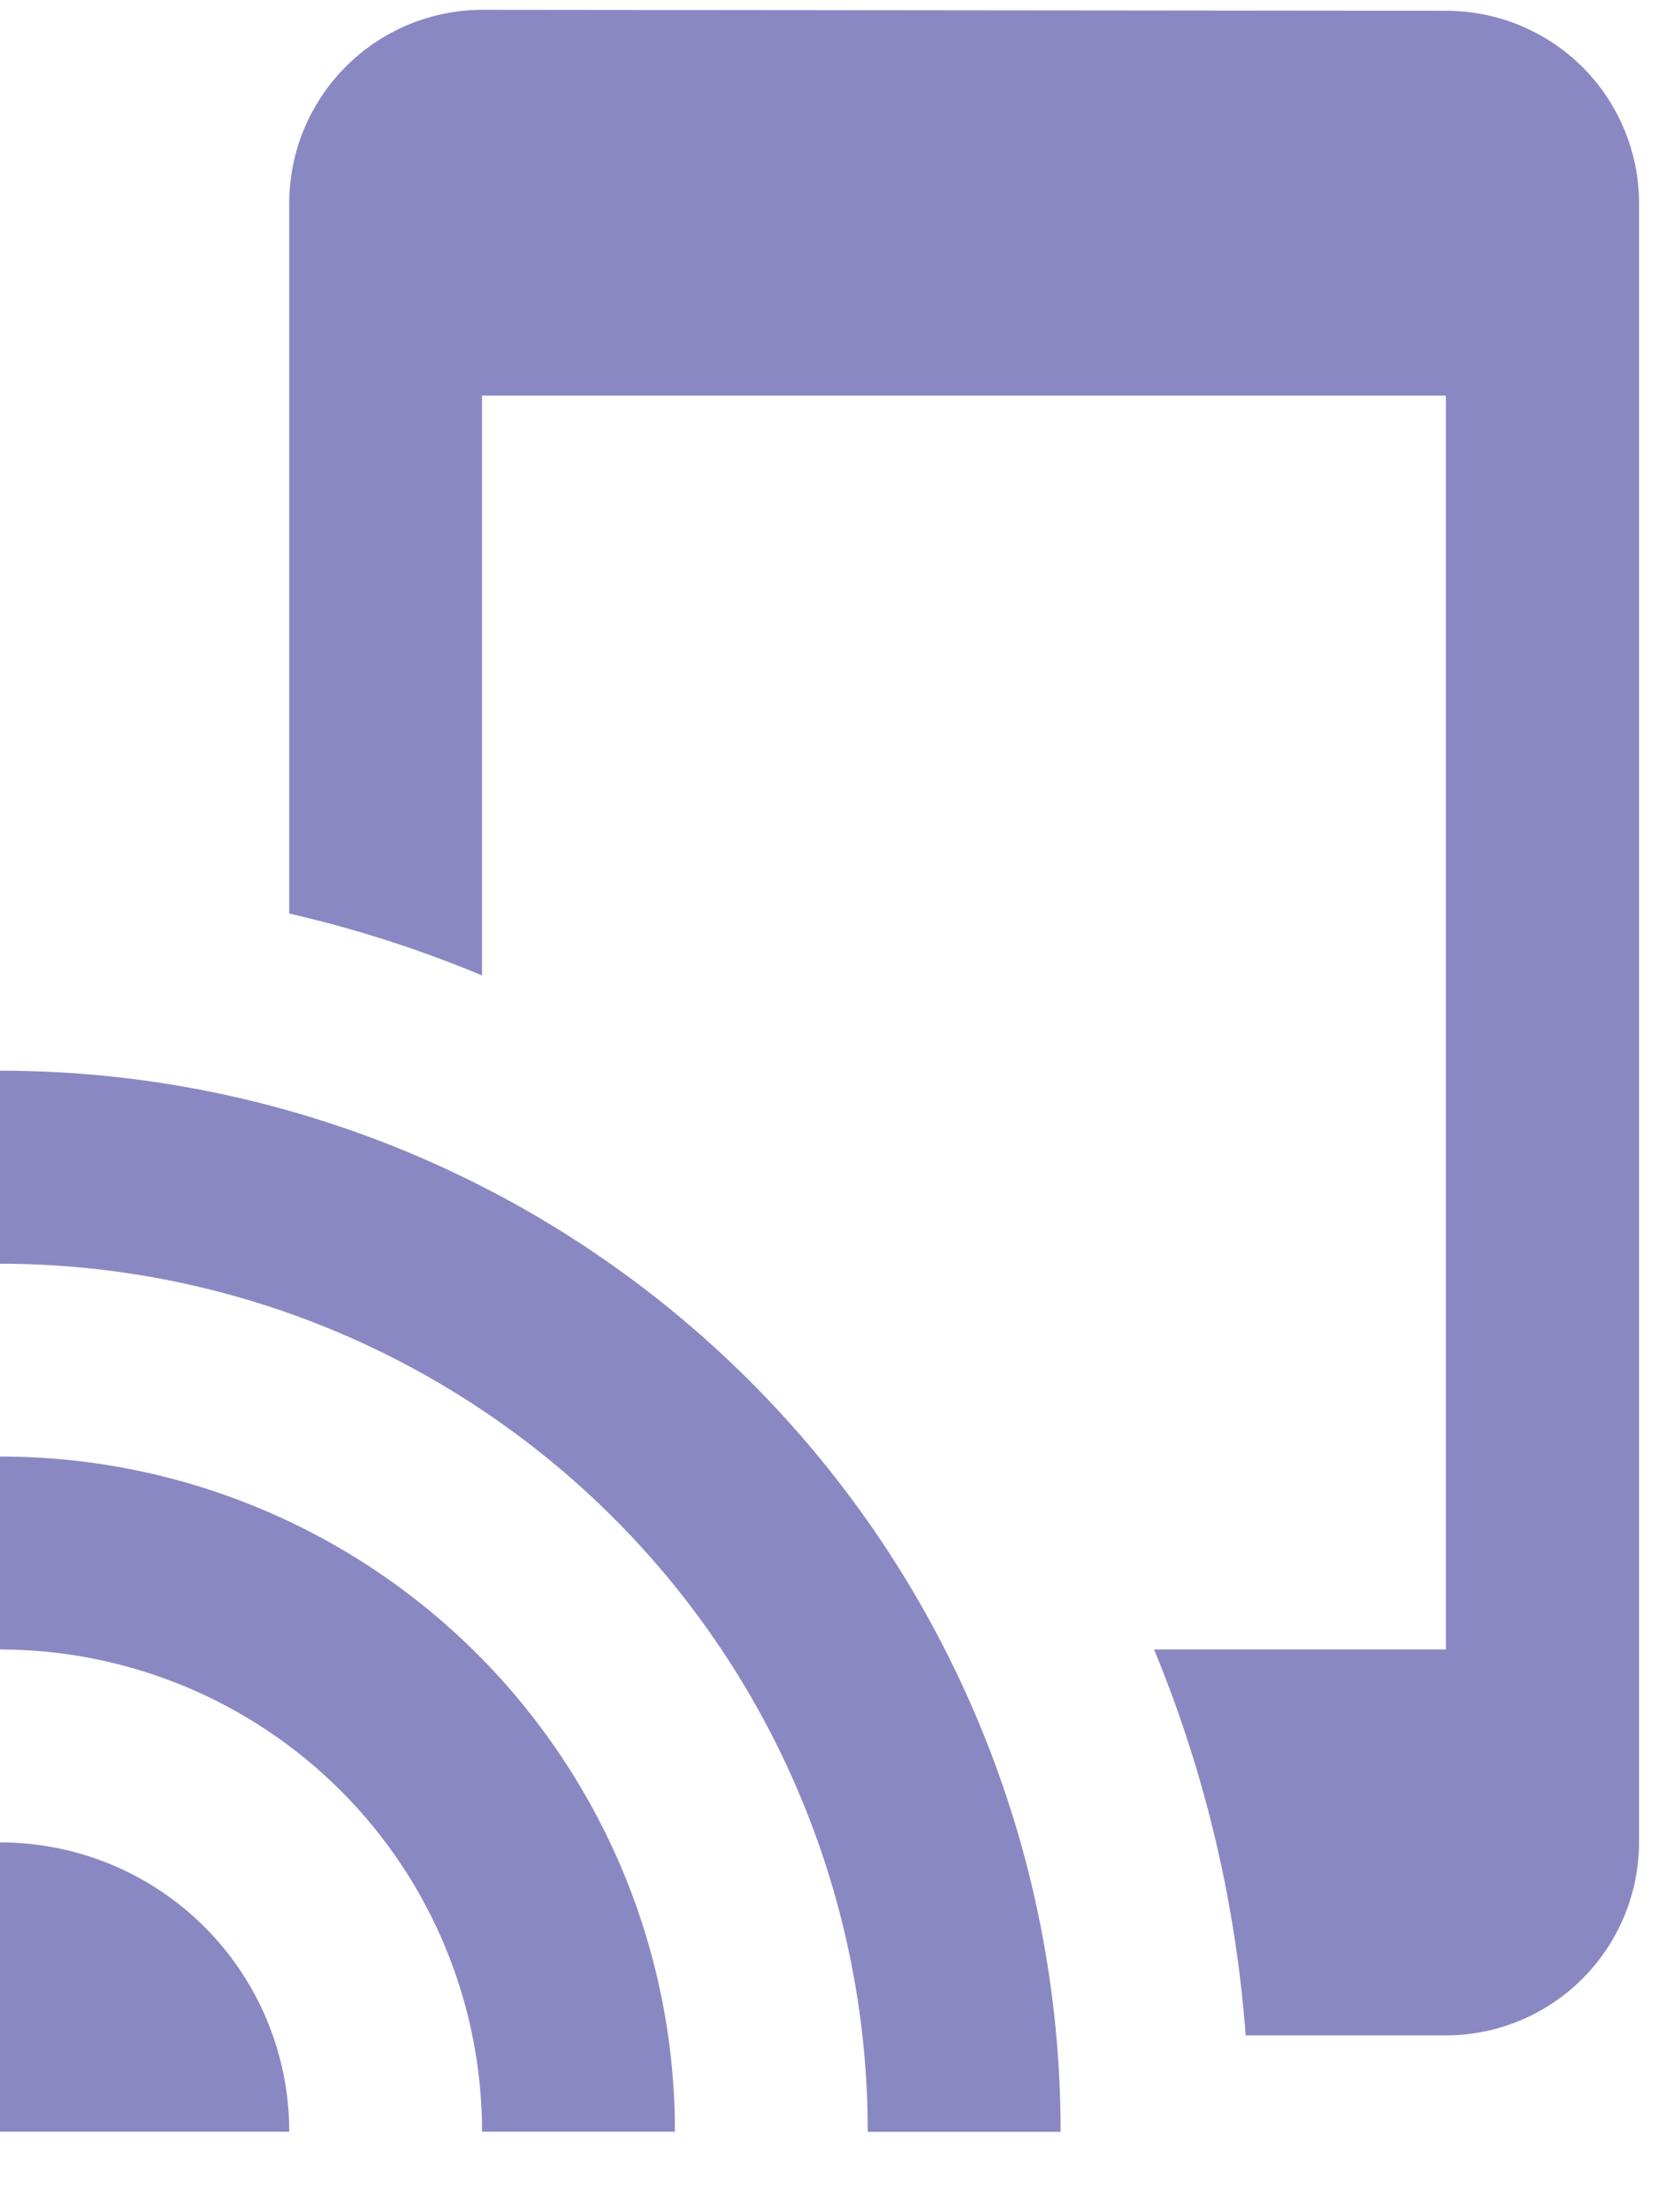 <svg width="19" height="25" viewBox="0 0 19 25" fill="none" xmlns="http://www.w3.org/2000/svg">
<path d="M0 16.467V18.648C1.446 18.649 2.832 19.223 3.855 20.246C4.877 21.268 5.451 22.654 5.452 24.1H7.633C7.634 23.098 7.437 22.105 7.054 21.178C6.67 20.252 6.108 19.41 5.399 18.701C4.69 17.992 3.848 17.43 2.922 17.047C1.996 16.663 1.003 16.466 0 16.467V16.467ZM0 20.829V24.1H3.271C3.272 23.671 3.187 23.245 3.023 22.848C2.859 22.451 2.618 22.09 2.314 21.786C2.01 21.482 1.649 21.241 1.252 21.077C0.855 20.913 0.43 20.829 0 20.829V20.829ZM0 12.106V14.287C1.289 14.287 2.565 14.541 3.756 15.034C4.946 15.528 6.028 16.25 6.94 17.162C7.851 18.073 8.574 19.155 9.067 20.346C9.56 21.536 9.814 22.812 9.814 24.101H11.995C11.996 22.526 11.687 20.965 11.084 19.51C10.482 18.054 9.598 16.731 8.484 15.617C7.37 14.503 6.047 13.619 4.592 13.017C3.136 12.414 1.576 12.104 0 12.105V12.106ZM16.356 0.122L5.452 0.111C4.874 0.113 4.32 0.343 3.912 0.752C3.503 1.161 3.273 1.714 3.271 2.292V10.328C4.017 10.499 4.746 10.733 5.452 11.028V4.473H16.352V18.648H13.052C13.627 20.038 13.976 21.511 14.088 23.011H16.356C16.934 23.01 17.488 22.779 17.896 22.371C18.305 21.962 18.535 21.408 18.537 20.83V2.292C18.535 1.716 18.304 1.163 17.895 0.756C17.486 0.35 16.933 0.122 16.356 0.122V0.122Z" fill="#8A88C3"/>
</svg>
